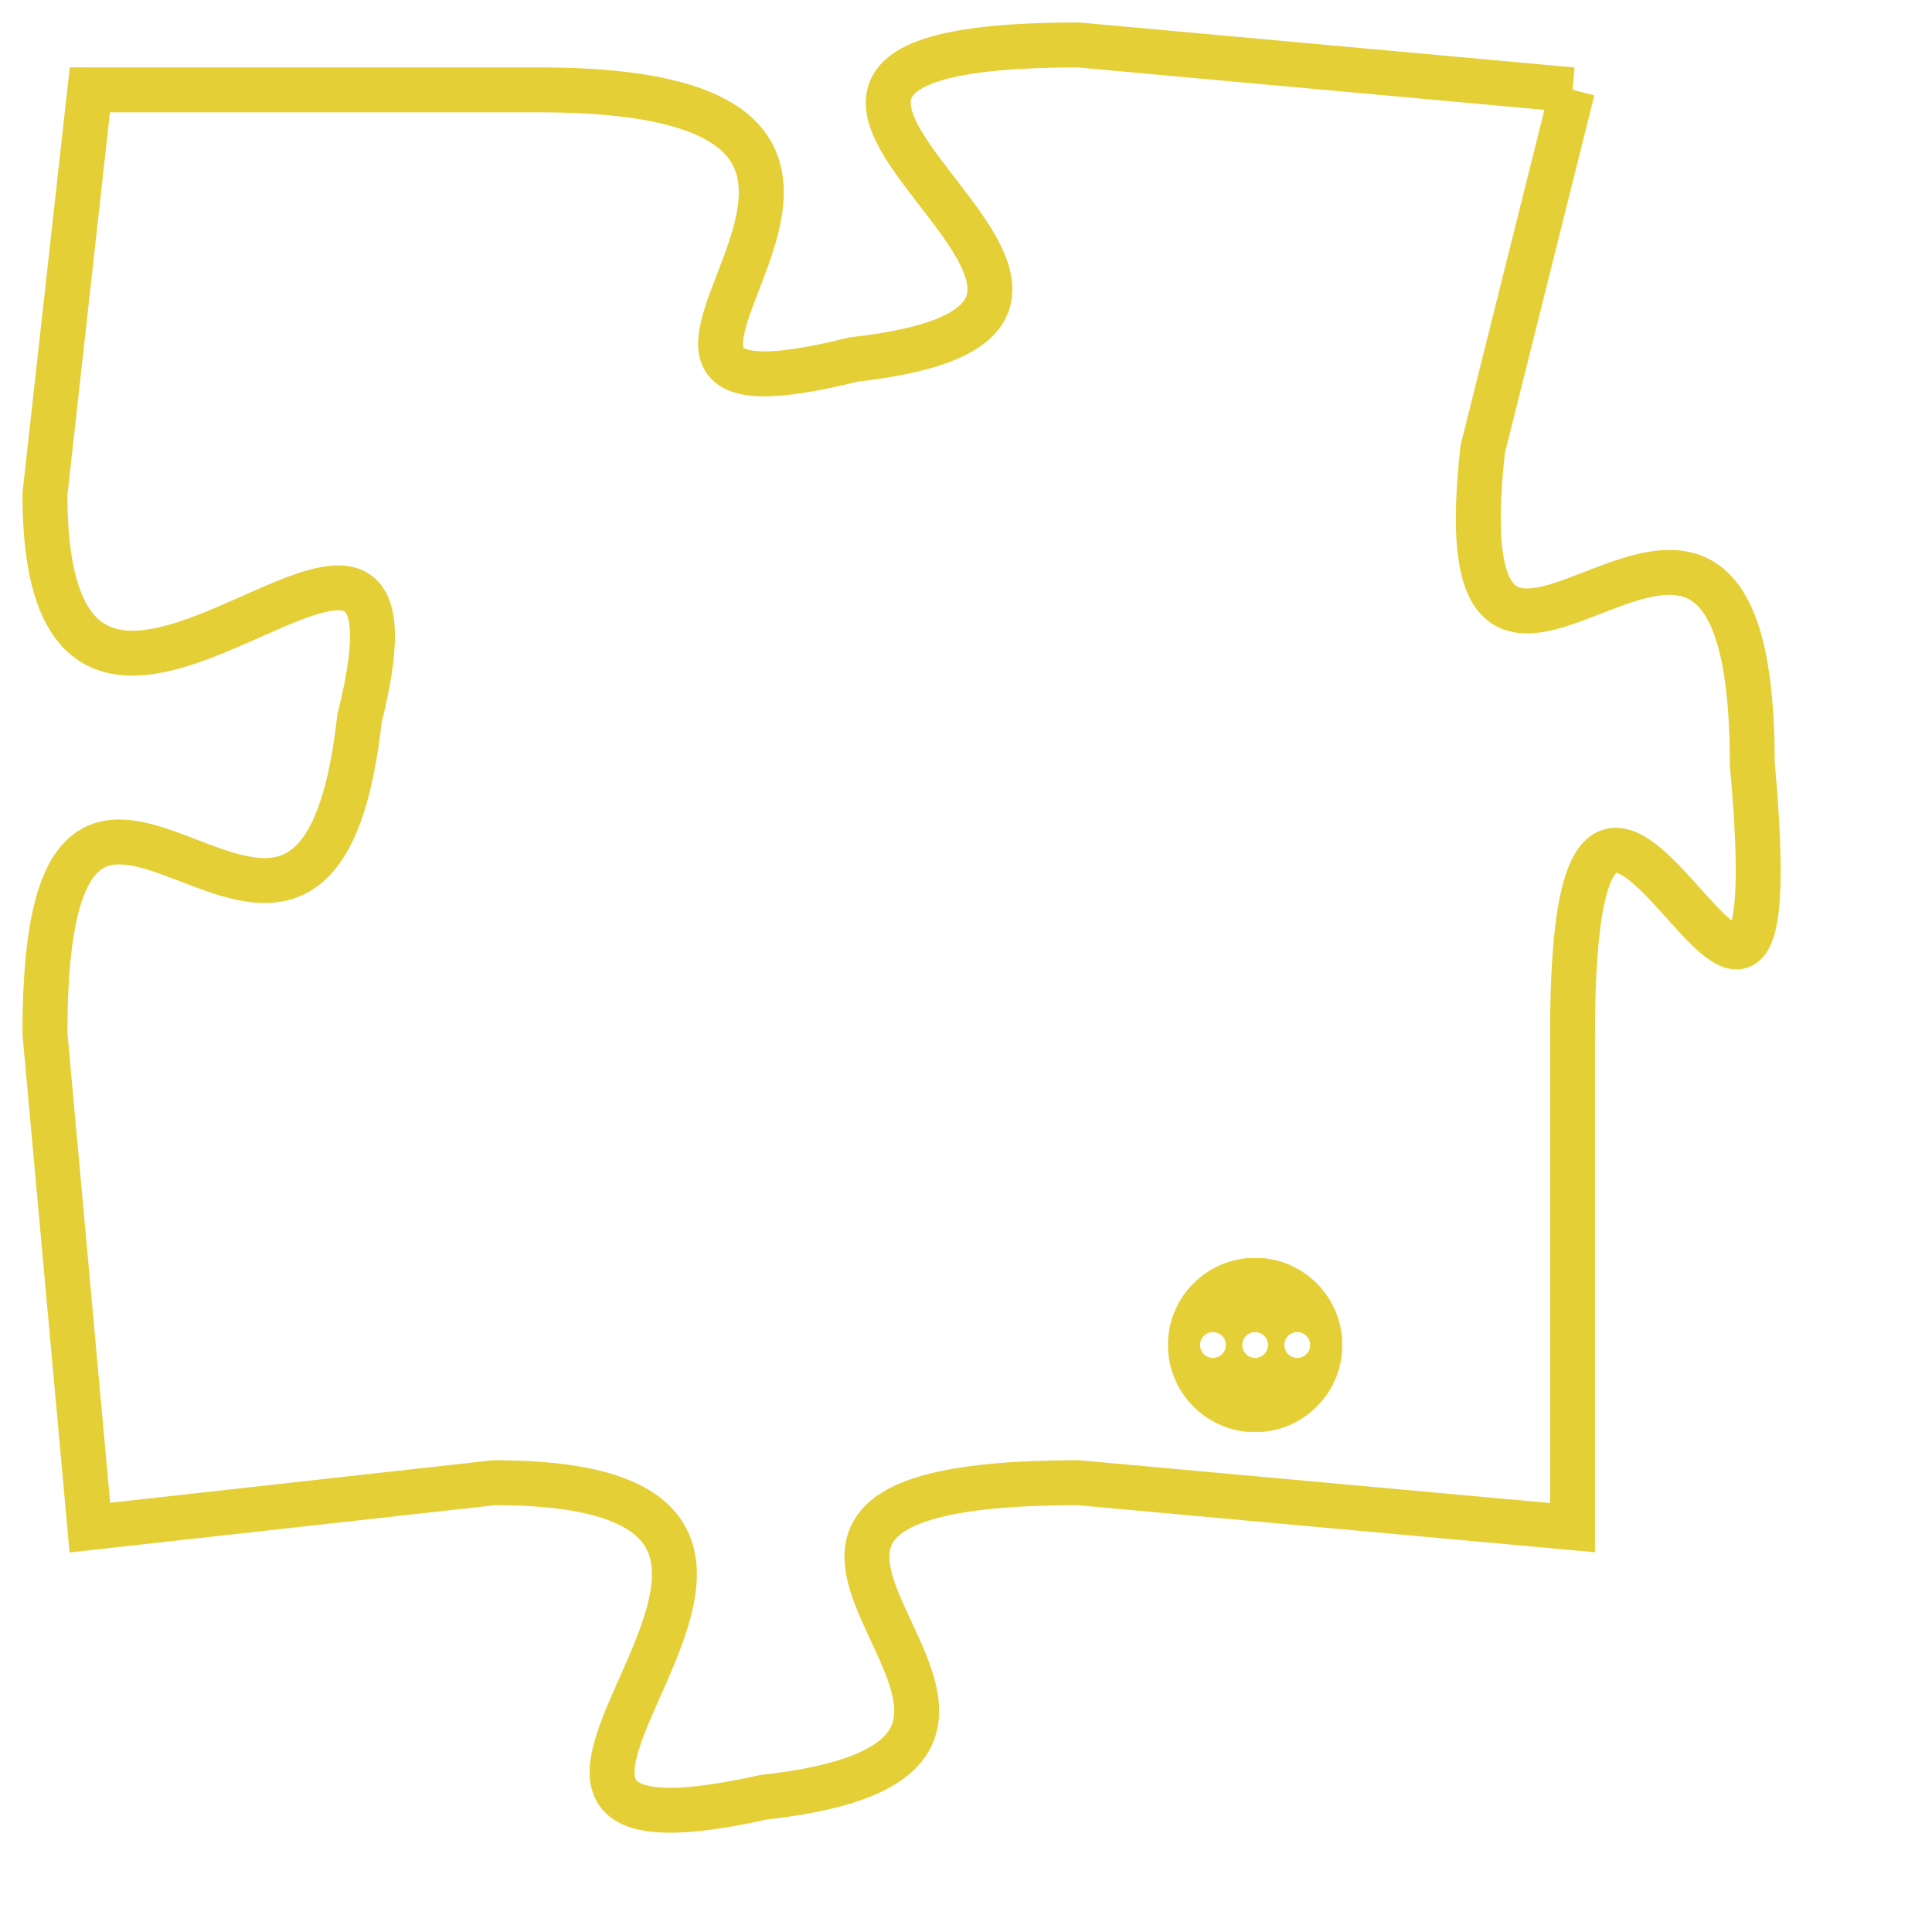 <svg version="1.1" xmlns="http://www.w3.org/2000/svg" xmlns:xlink="http://www.w3.org/1999/xlink" fill="transparent" x="0" y="0" width="350" height="350" preserveAspectRatio="xMinYMin slice"><style type="text/css">.links{fill:transparent;stroke: #E4CF37;}.links:hover{fill:#63D272; opacity:0.4;}</style><defs><g id="allt"><path id="t2826" d="M3201,672 L3190,671 C3179,671 3194,677 3185,678 C3177,680 3189,672 3178,672 L3168,672 3168,672 L3167,681 C3167,690 3176,678 3174,686 C3173,695 3167,683 3167,693 L3168,704 3168,704 L3177,703 C3187,703 3174,712 3183,710 C3192,709 3179,703 3190,703 L3201,704 3201,704 L3201,693 C3201,682 3206,698 3205,687 C3205,677 3198,689 3199,680 L3201,672"/></g><clipPath id="c" clipRule="evenodd" fill="transparent"><use href="#t2826"/></clipPath></defs><svg viewBox="3166 670 41 43" preserveAspectRatio="xMinYMin meet"><svg width="4380" height="2430"><g><image crossorigin="anonymous" x="0" y="0" href="https://nftpuzzle.license-token.com/assets/completepuzzle.svg" width="100%" height="100%" /><g class="links"><use href="#t2826"/></g></g></svg><svg x="3192" y="698" height="9%" width="9%" viewBox="0 0 330 330"><g><a xlink:href="https://nftpuzzle.license-token.com/" class="links"><title>See the most innovative NFT based token software licensing project</title><path fill="#E4CF37" id="more" d="M165,0C74.019,0,0,74.019,0,165s74.019,165,165,165s165-74.019,165-165S255.981,0,165,0z M85,190 c-13.785,0-25-11.215-25-25s11.215-25,25-25s25,11.215,25,25S98.785,190,85,190z M165,190c-13.785,0-25-11.215-25-25 s11.215-25,25-25s25,11.215,25,25S178.785,190,165,190z M245,190c-13.785,0-25-11.215-25-25s11.215-25,25-25 c13.785,0,25,11.215,25,25S258.785,190,245,190z"></path></a></g></svg></svg></svg>